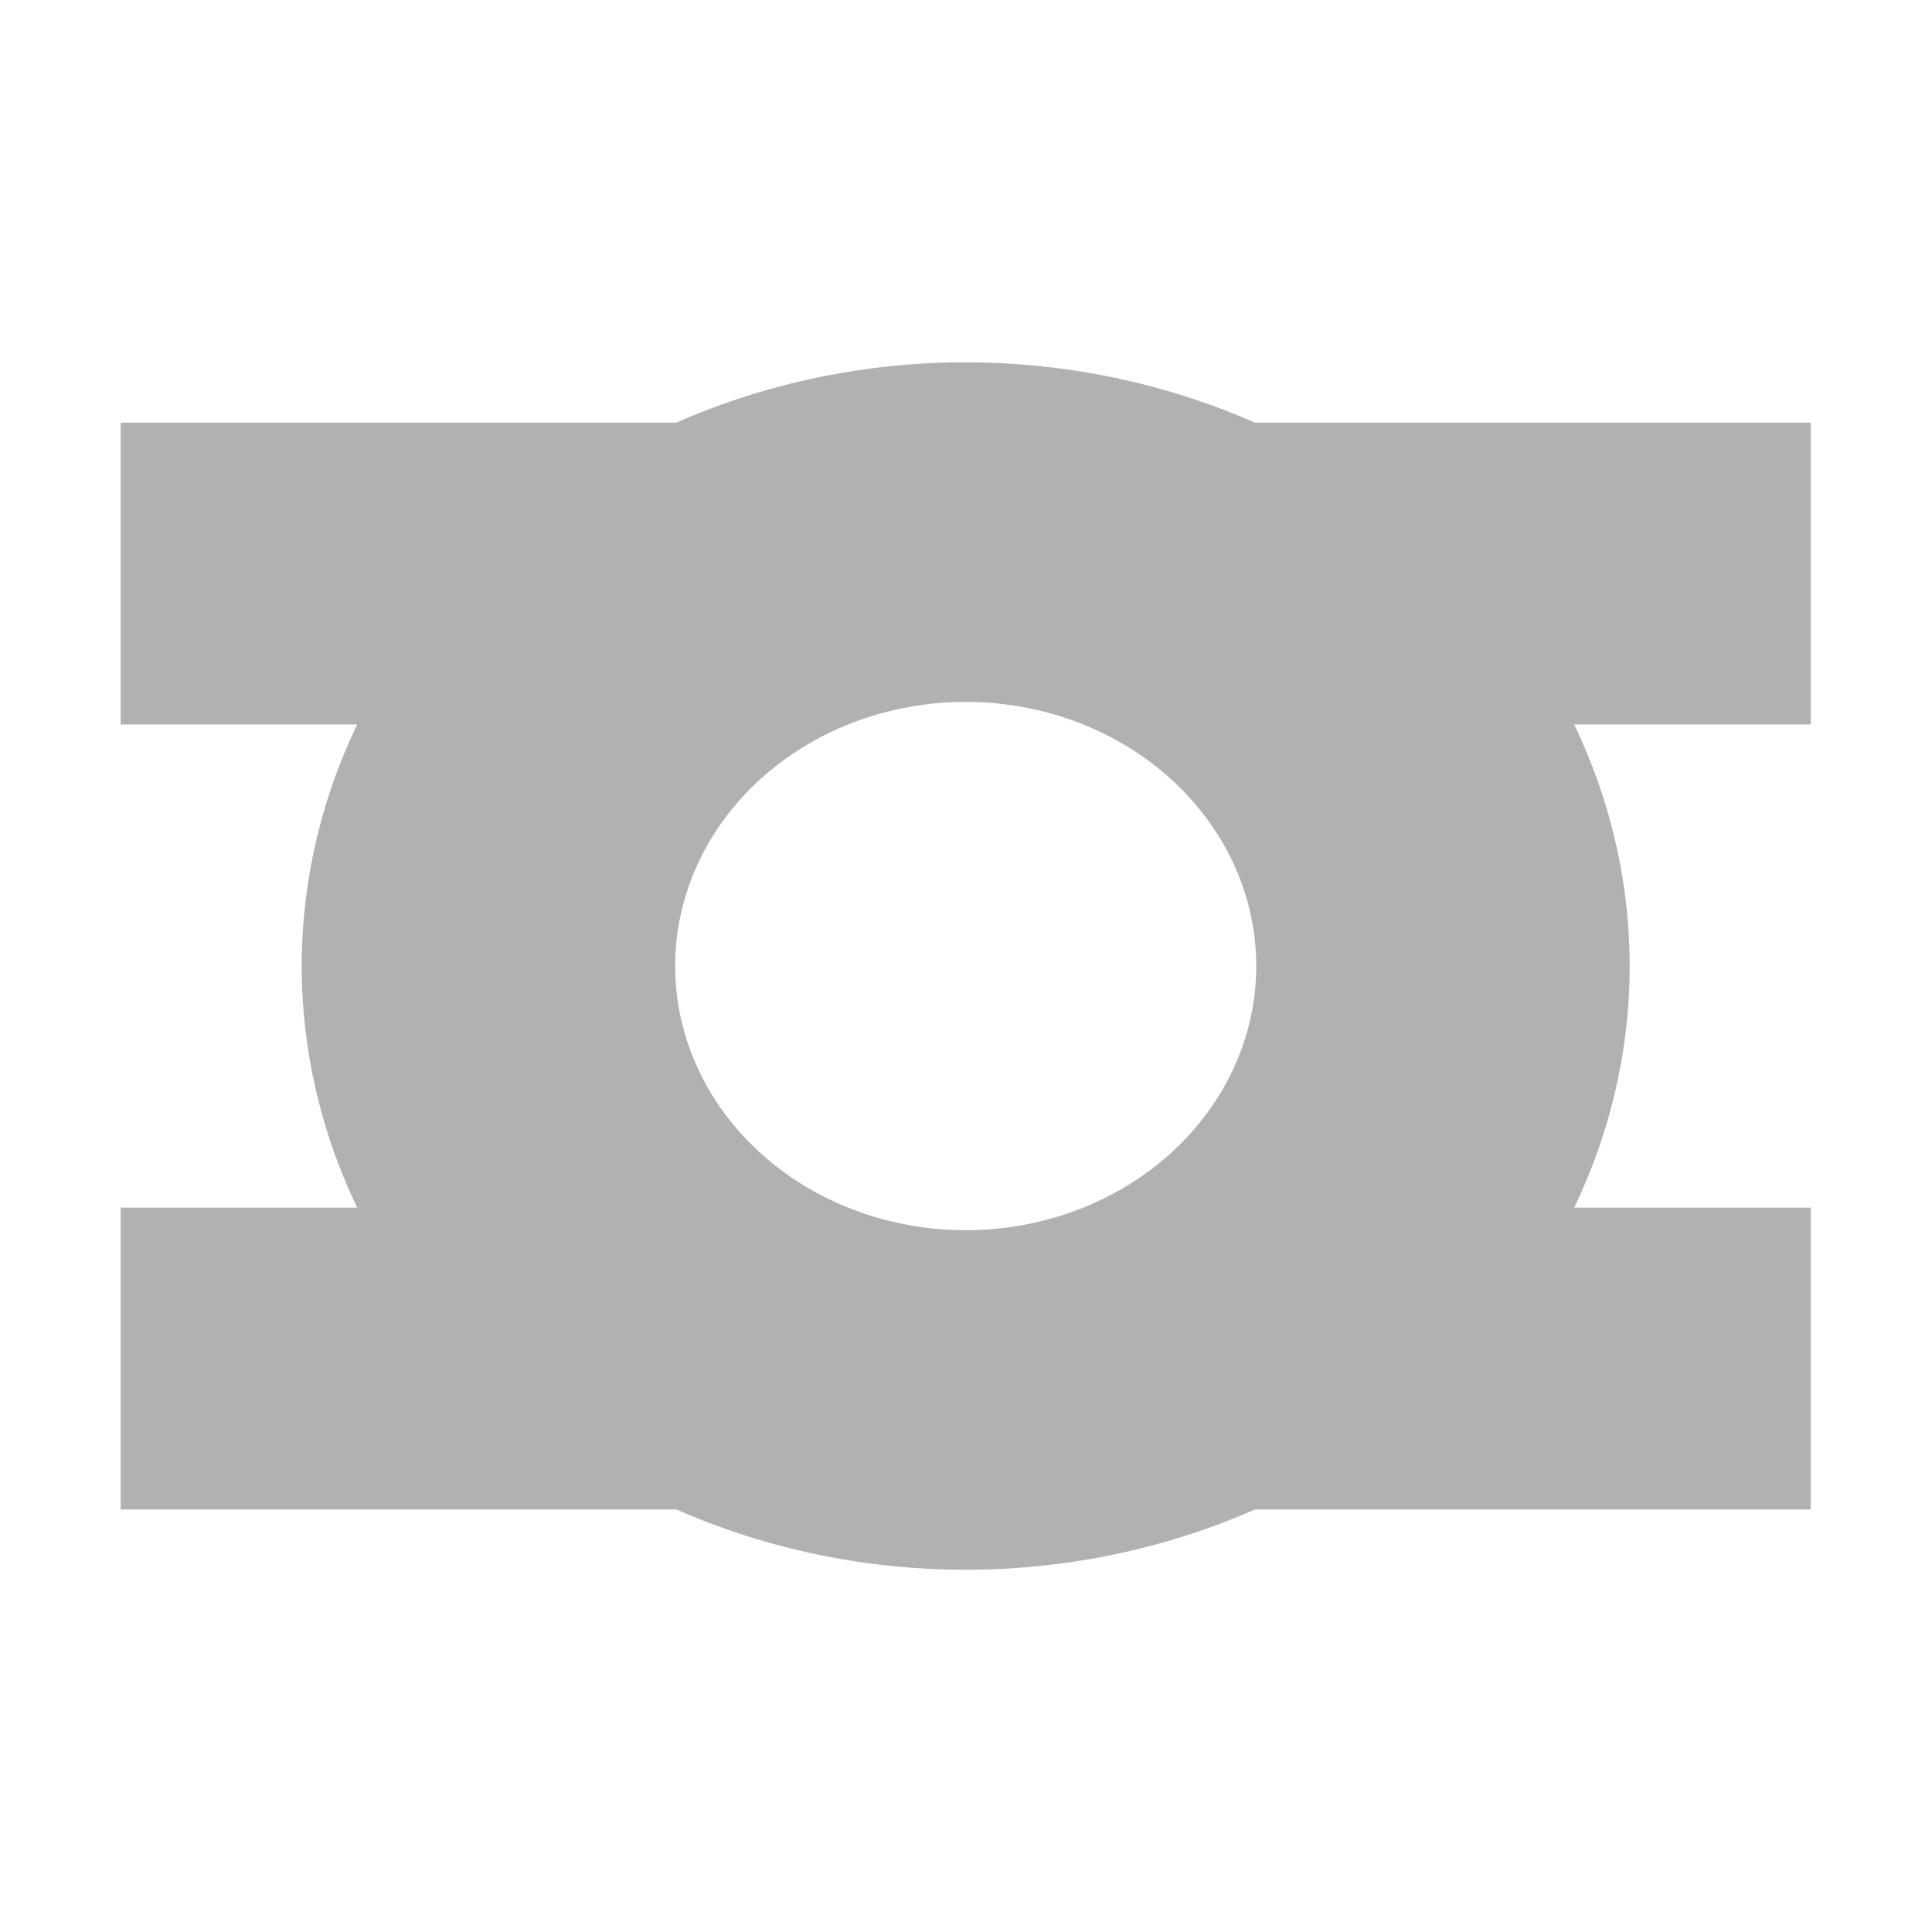 <?xml version="1.0" encoding="UTF-8" standalone="no"?>
<svg
   xmlns:dc="http://purl.org/dc/elements/1.1/"
   xmlns:cc="http://creativecommons.org/ns#"
   xmlns:rdf="http://www.w3.org/1999/02/22-rdf-syntax-ns#"
   xmlns:svg="http://www.w3.org/2000/svg"
   xmlns="http://www.w3.org/2000/svg"
   xmlns:sodipodi="http://sodipodi.sourceforge.net/DTD/sodipodi-0.dtd"
   xmlns:inkscape="http://www.inkscape.org/namespaces/inkscape"
   width="16"
   height="16"
   viewBox="0 0 16 16"
   fill="none"
   version="1.1"
   id="svg4"
   sodipodi:docname="tye_dark.svg"
   inkscape:version="1.0.2 (394de47547, 2021-03-26)">
  <defs
     id="defs8" />
  <sodipodi:namedview
     pagecolor="#ffffff"
     bordercolor="#666666"
     borderopacity="1"
     objecttolerance="10"
     gridtolerance="10"
     guidetolerance="10"
     inkscape:pageopacity="0"
     inkscape:pageshadow="2"
     inkscape:window-width="1848"
     inkscape:window-height="1016"
     id="namedview6"
     showgrid="true"
     inkscape:zoom="61.307692"
     inkscape:cx="5.0745892"
     inkscape:cy="10.951959"
     inkscape:window-x="0"
     inkscape:window-y="0"
     inkscape:window-maximized="1"
     inkscape:current-layer="g840"
     inkscape:document-rotation="0"
     inkscape:object-nodes="false"
     inkscape:object-paths="true"
     inkscape:snap-intersection-paths="true"
     inkscape:snap-smooth-nodes="false">
    <inkscape:grid
       type="xygrid"
       id="grid835"
       spacingx="0.5"
       spacingy="0.5" />
  </sodipodi:namedview>
  <g
     id="g840"
     transform="matrix(1.333,0,0,1.375,-0.667,-0.937)">
    <g
       id="g841">
      <path
         id="path837"
         style="fill:#afb1b3;fill-opacity:1;stroke-width:0.95"
         d="M 6.438,2.864 A 4.125,3.636 0 0 0 2.375,6.5 4.125,3.636 0 0 0 6.5,10.136 4.125,3.636 0 0 0 10.625,6.5 4.125,3.636 0 0 0 6.5,2.864 a 4.125,3.636 0 0 0 -0.062,0 z m 0.062,2.045 A 1.805,1.591 0 0 1 8.305,6.5 1.805,1.591 0 0 1 6.5,8.091 1.805,1.591 0 0 1 4.695,6.5 1.805,1.591 0 0 1 6.5,4.909 Z" />
      <rect
         style="fill:#afb1b3;fill-opacity:1;stroke-width:1.14"
         id="rect836"
         width="3.75"
         height="1.818"
         x="8"
         y="3.227" />
      <rect
         style="fill:#afb1b3;fill-opacity:1;stroke-width:1.14"
         id="rect836-3"
         width="3.75"
         height="1.818"
         x="8"
         y="7.955" />
      <rect
         style="fill:#afb1b3;fill-opacity:1;stroke-width:1.14"
         id="rect836-6"
         width="3.75"
         height="1.818"
         x="1.25"
         y="7.955" />
      <rect
         style="fill:#afb1b3;fill-opacity:1;stroke-width:1.14"
         id="rect836-7"
         width="3.75"
         height="1.818"
         x="1.25"
         y="3.227" />
    </g>
  </g>
</svg>
